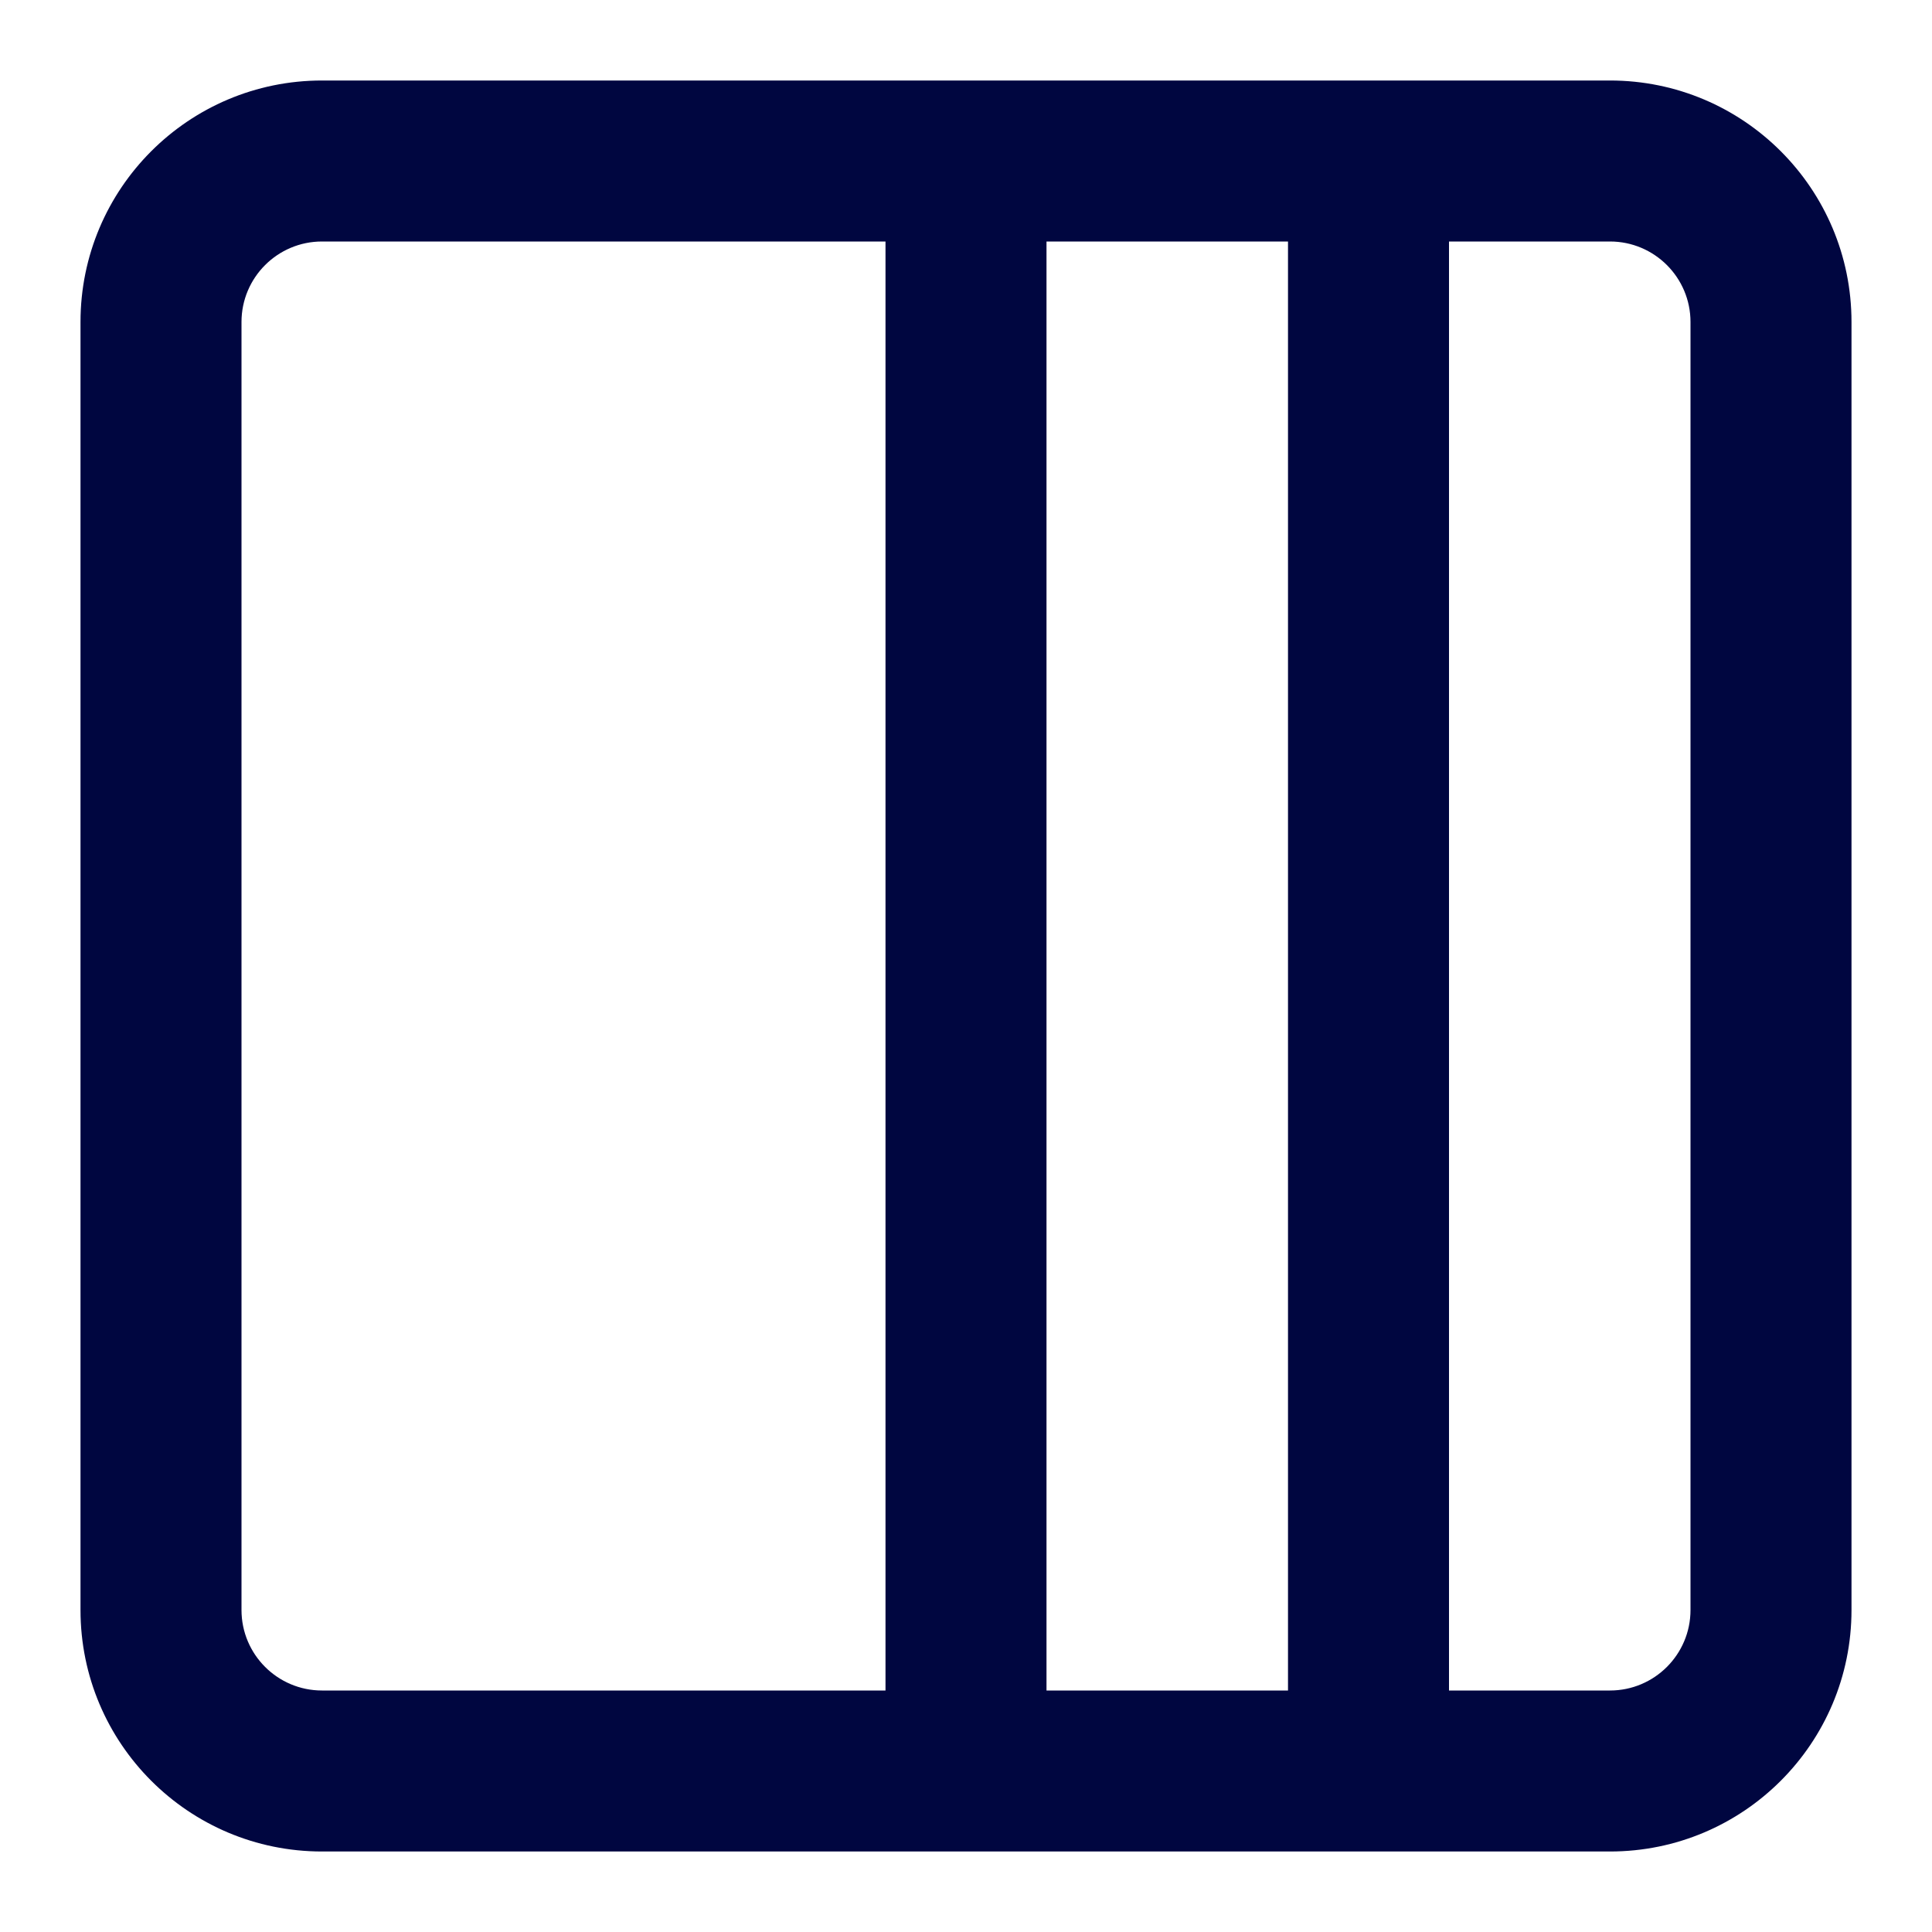 <svg width="24" height="24" viewBox="0 0 24 24" fill="none" xmlns="http://www.w3.org/2000/svg">
<path fill-rule="evenodd" clip-rule="evenodd" d="M20 1C21.657 1 23 2.343 23 4V20C23 21.657 21.657 23 20 23H4C2.343 23 1 21.657 1 20L1 4C1 2.343 2.343 1 4 1L20 1ZM21 4C21 3.448 20.552 3 20 3H18V21H20C20.552 21 21 20.552 21 20V4ZM16 21L16 3H13L13 21H16ZM11 21L11 3L4 3C3.448 3 3 3.448 3 4L3 20C3 20.552 3.448 21 4 21H11Z" fill="#000640"/>
</svg>

